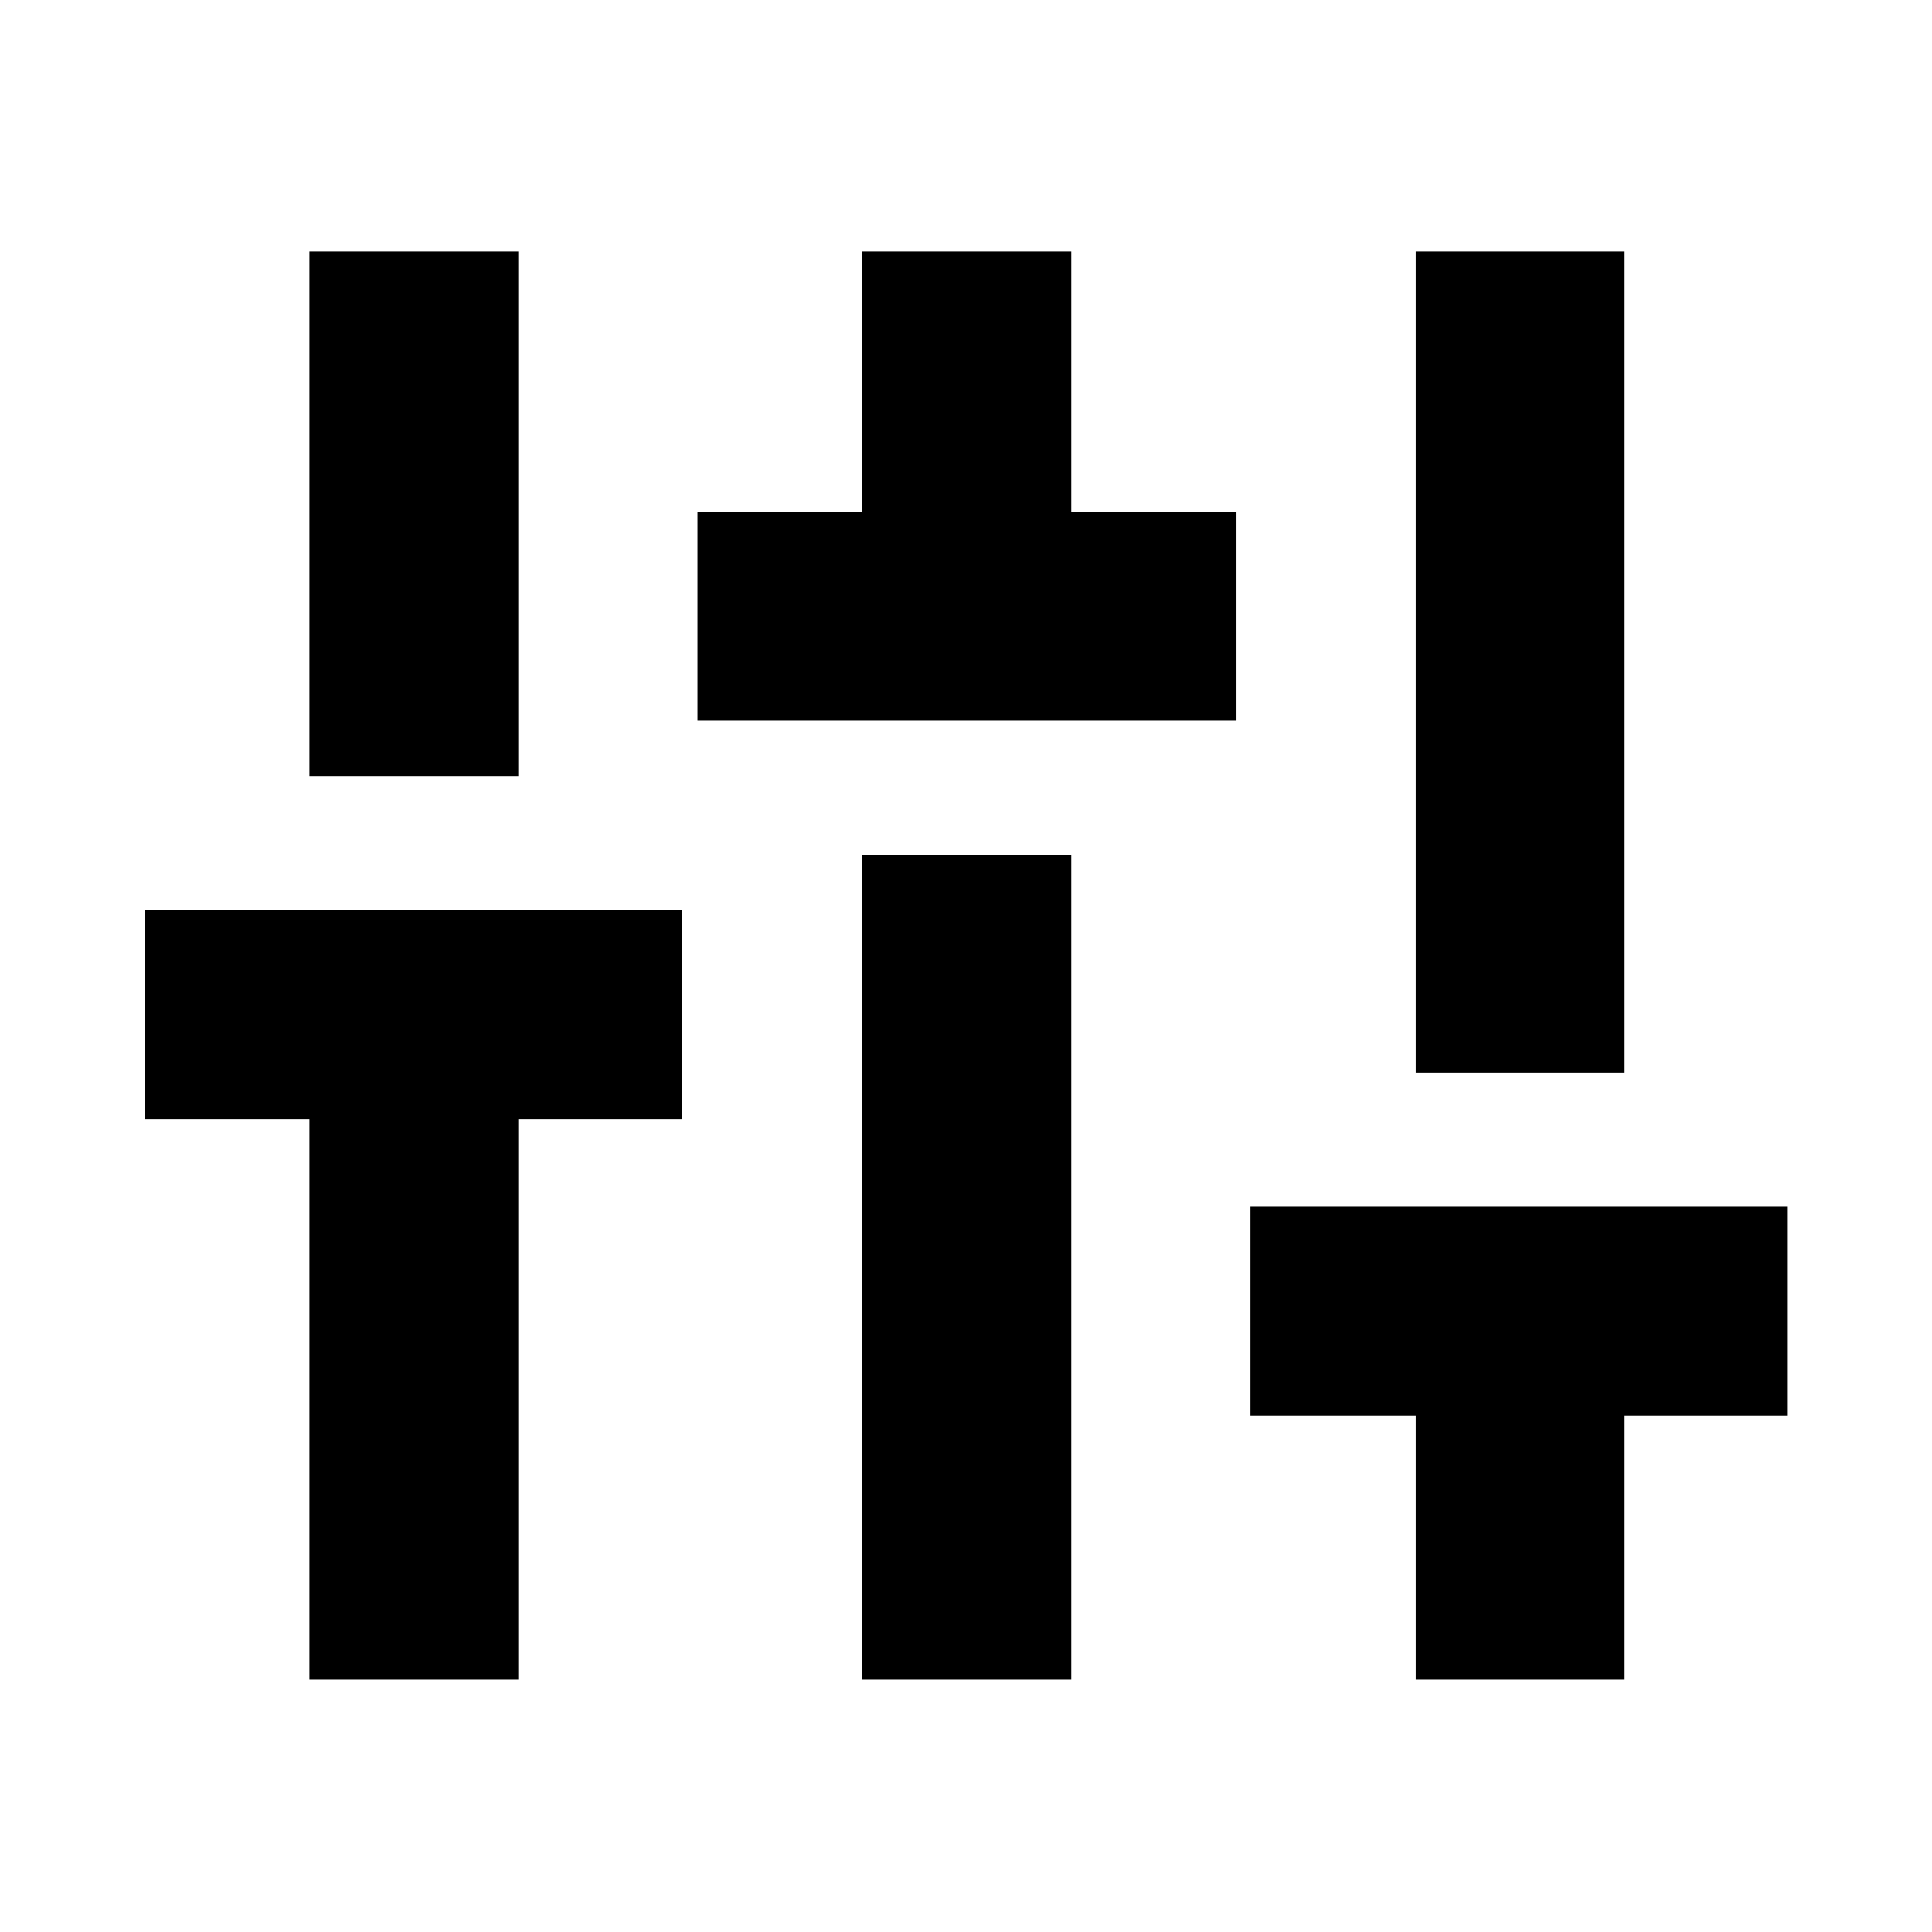 <svg xmlns="http://www.w3.org/2000/svg" height="40" viewBox="0 -960 960 960" width="40"><path d="M153.752-125.39v-278.538H72.085v-103.783h266.986v103.783h-81.536v278.538H153.752Zm0-448.987v-260.667h103.783v260.667H153.752Zm192.828-27.566v-103.783h81.768v-129.318h103.971v129.318h82.101v103.783H346.58Zm81.768 476.553v-409.887h103.971v409.887H428.348Zm275.117 0v-131.217h-82.101V-360.39h266.985v103.783h-81.101v131.217H703.465Zm0-301.667v-407.987h103.783v407.987H703.465Z"/></svg>